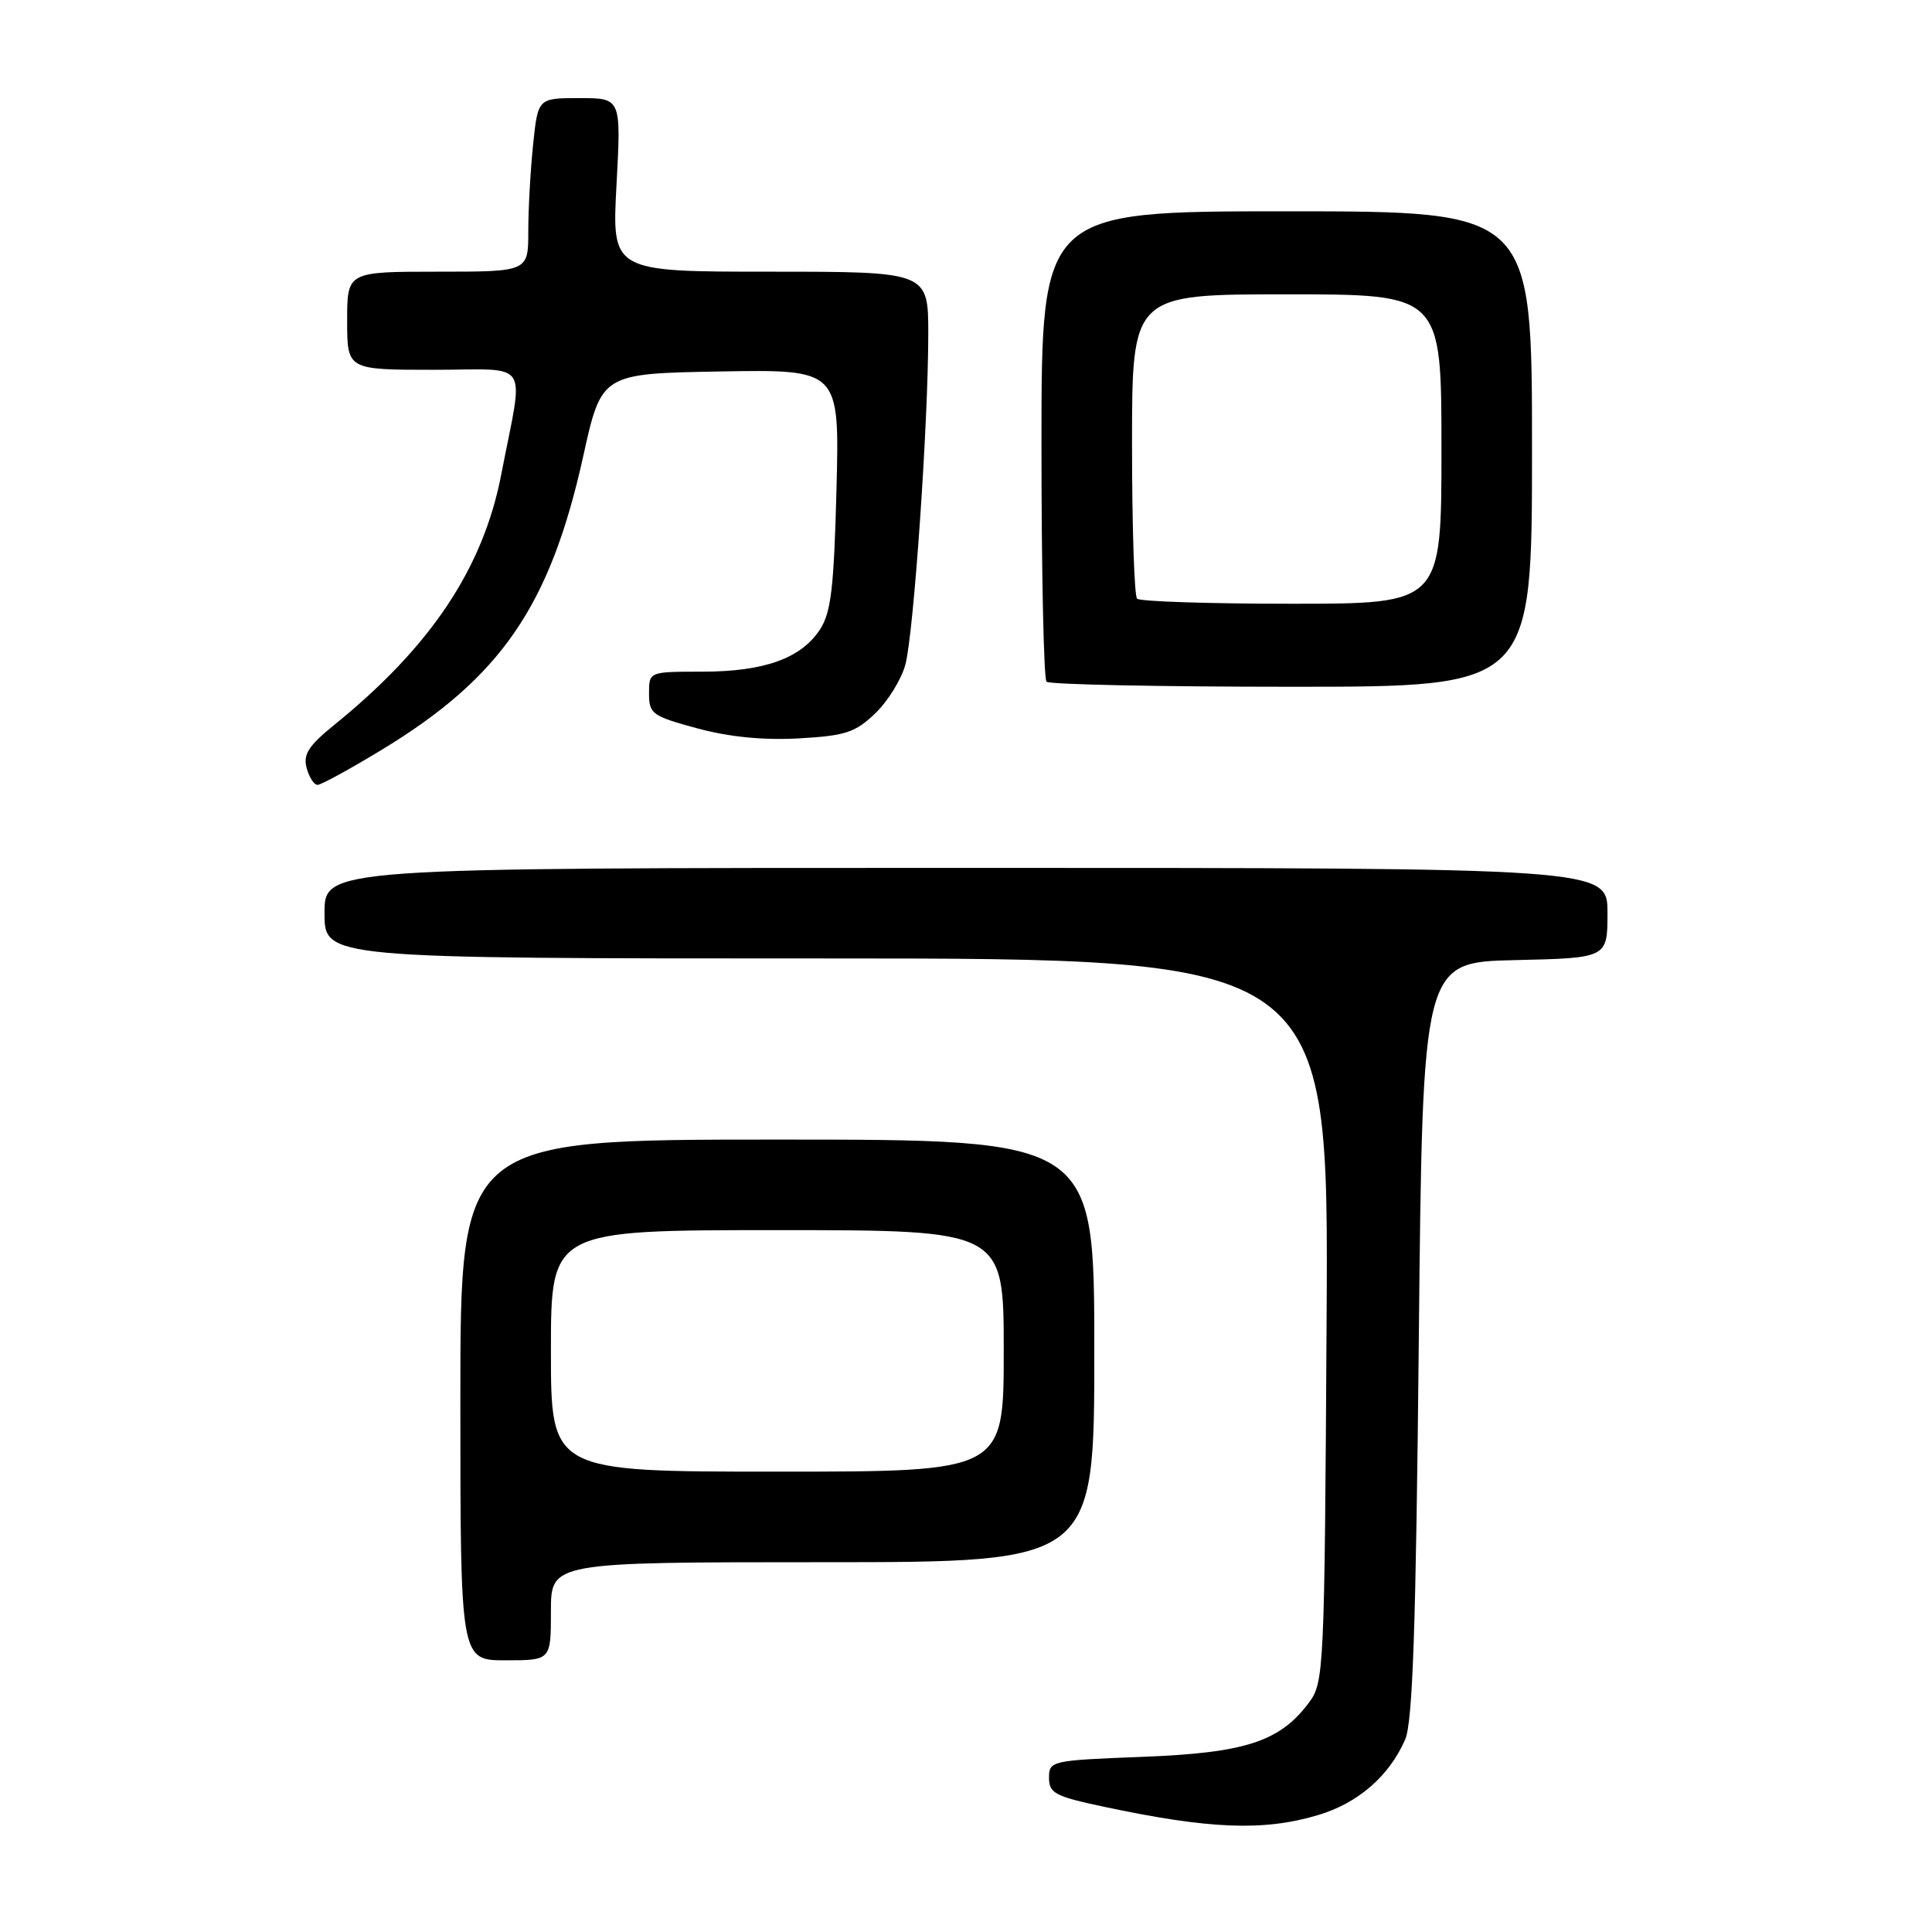 <?xml version="1.0" encoding="UTF-8" standalone="no"?>
<!DOCTYPE svg PUBLIC "-//W3C//DTD SVG 1.1//EN" "http://www.w3.org/Graphics/SVG/1.1/DTD/svg11.dtd" >
<svg xmlns="http://www.w3.org/2000/svg" xmlns:xlink="http://www.w3.org/1999/xlink" version="1.1" viewBox="0 0 256 256">
 <g >
 <path fill="currentColor"
d=" M 174.61 240.52 C 179.92 238.95 184.06 235.37 186.19 230.50 C 187.19 228.21 187.62 215.70 188.00 177.50 C 188.50 127.50 188.50 127.50 200.75 127.22 C 213.00 126.94 213.00 126.94 213.00 120.97 C 213.00 115.00 213.00 115.00 128.00 115.00 C 43.00 115.00 43.00 115.00 43.00 121.00 C 43.00 127.00 43.00 127.00 109.53 127.00 C 176.06 127.00 176.06 127.00 175.78 174.93 C 175.51 221.51 175.44 222.93 173.44 225.61 C 169.58 230.78 165.00 232.27 151.38 232.79 C 139.27 233.26 139.00 233.32 139.00 235.57 C 139.00 237.61 139.80 238.03 146.25 239.40 C 160.26 242.38 167.42 242.66 174.61 240.52 Z  M 73.00 213.50 C 73.00 207.00 73.00 207.00 109.00 207.00 C 145.00 207.00 145.00 207.00 145.00 179.00 C 145.00 151.00 145.00 151.00 103.00 151.00 C 61.00 151.00 61.00 151.00 61.00 185.50 C 61.00 220.00 61.00 220.00 67.00 220.00 C 73.00 220.00 73.00 220.00 73.00 213.50 Z  M 50.60 99.34 C 66.38 89.76 72.88 80.30 77.27 60.50 C 79.70 49.50 79.70 49.50 95.47 49.22 C 111.24 48.95 111.24 48.95 110.84 64.82 C 110.50 77.94 110.12 81.17 108.64 83.43 C 106.13 87.25 101.24 89.00 93.03 89.00 C 86.00 89.00 86.00 89.00 86.00 91.89 C 86.00 94.59 86.41 94.89 92.39 96.51 C 96.65 97.66 101.14 98.10 105.86 97.84 C 112.03 97.49 113.32 97.07 115.98 94.52 C 117.66 92.91 119.45 90.00 119.97 88.05 C 121.08 83.86 123.00 56.07 123.00 44.27 C 123.00 36.00 123.00 36.00 102.04 36.00 C 81.07 36.00 81.07 36.00 81.69 24.50 C 82.31 13.00 82.31 13.00 76.80 13.00 C 71.28 13.00 71.28 13.00 70.64 19.15 C 70.29 22.53 70.00 27.70 70.00 30.65 C 70.00 36.00 70.00 36.00 58.00 36.00 C 46.00 36.00 46.00 36.00 46.00 42.50 C 46.00 49.00 46.00 49.00 57.47 49.00 C 70.53 49.00 69.43 47.30 66.42 62.86 C 64.02 75.30 57.09 85.69 44.27 96.07 C 40.89 98.81 40.15 99.96 40.63 101.75 C 40.96 102.99 41.61 104.00 42.08 104.00 C 42.55 104.00 46.38 101.90 50.60 99.34 Z  M 203.00 59.50 C 203.00 28.00 203.00 28.00 170.50 28.00 C 138.00 28.00 138.00 28.00 138.00 58.83 C 138.00 75.79 138.30 89.97 138.67 90.33 C 139.03 90.70 153.66 91.00 171.17 91.00 C 203.00 91.00 203.00 91.00 203.00 59.50 Z  M 73.00 179.00 C 73.00 163.00 73.00 163.00 103.00 163.00 C 133.00 163.00 133.00 163.00 133.00 179.00 C 133.00 195.00 133.00 195.00 103.00 195.00 C 73.00 195.00 73.00 195.00 73.00 179.00 Z  M 150.67 79.33 C 150.30 78.97 150.00 69.74 150.00 58.83 C 150.00 39.00 150.00 39.00 170.50 39.00 C 191.00 39.00 191.00 39.00 191.00 59.50 C 191.00 80.00 191.00 80.00 171.17 80.00 C 160.26 80.00 151.03 79.70 150.67 79.33 Z "/>
</g>
</svg>